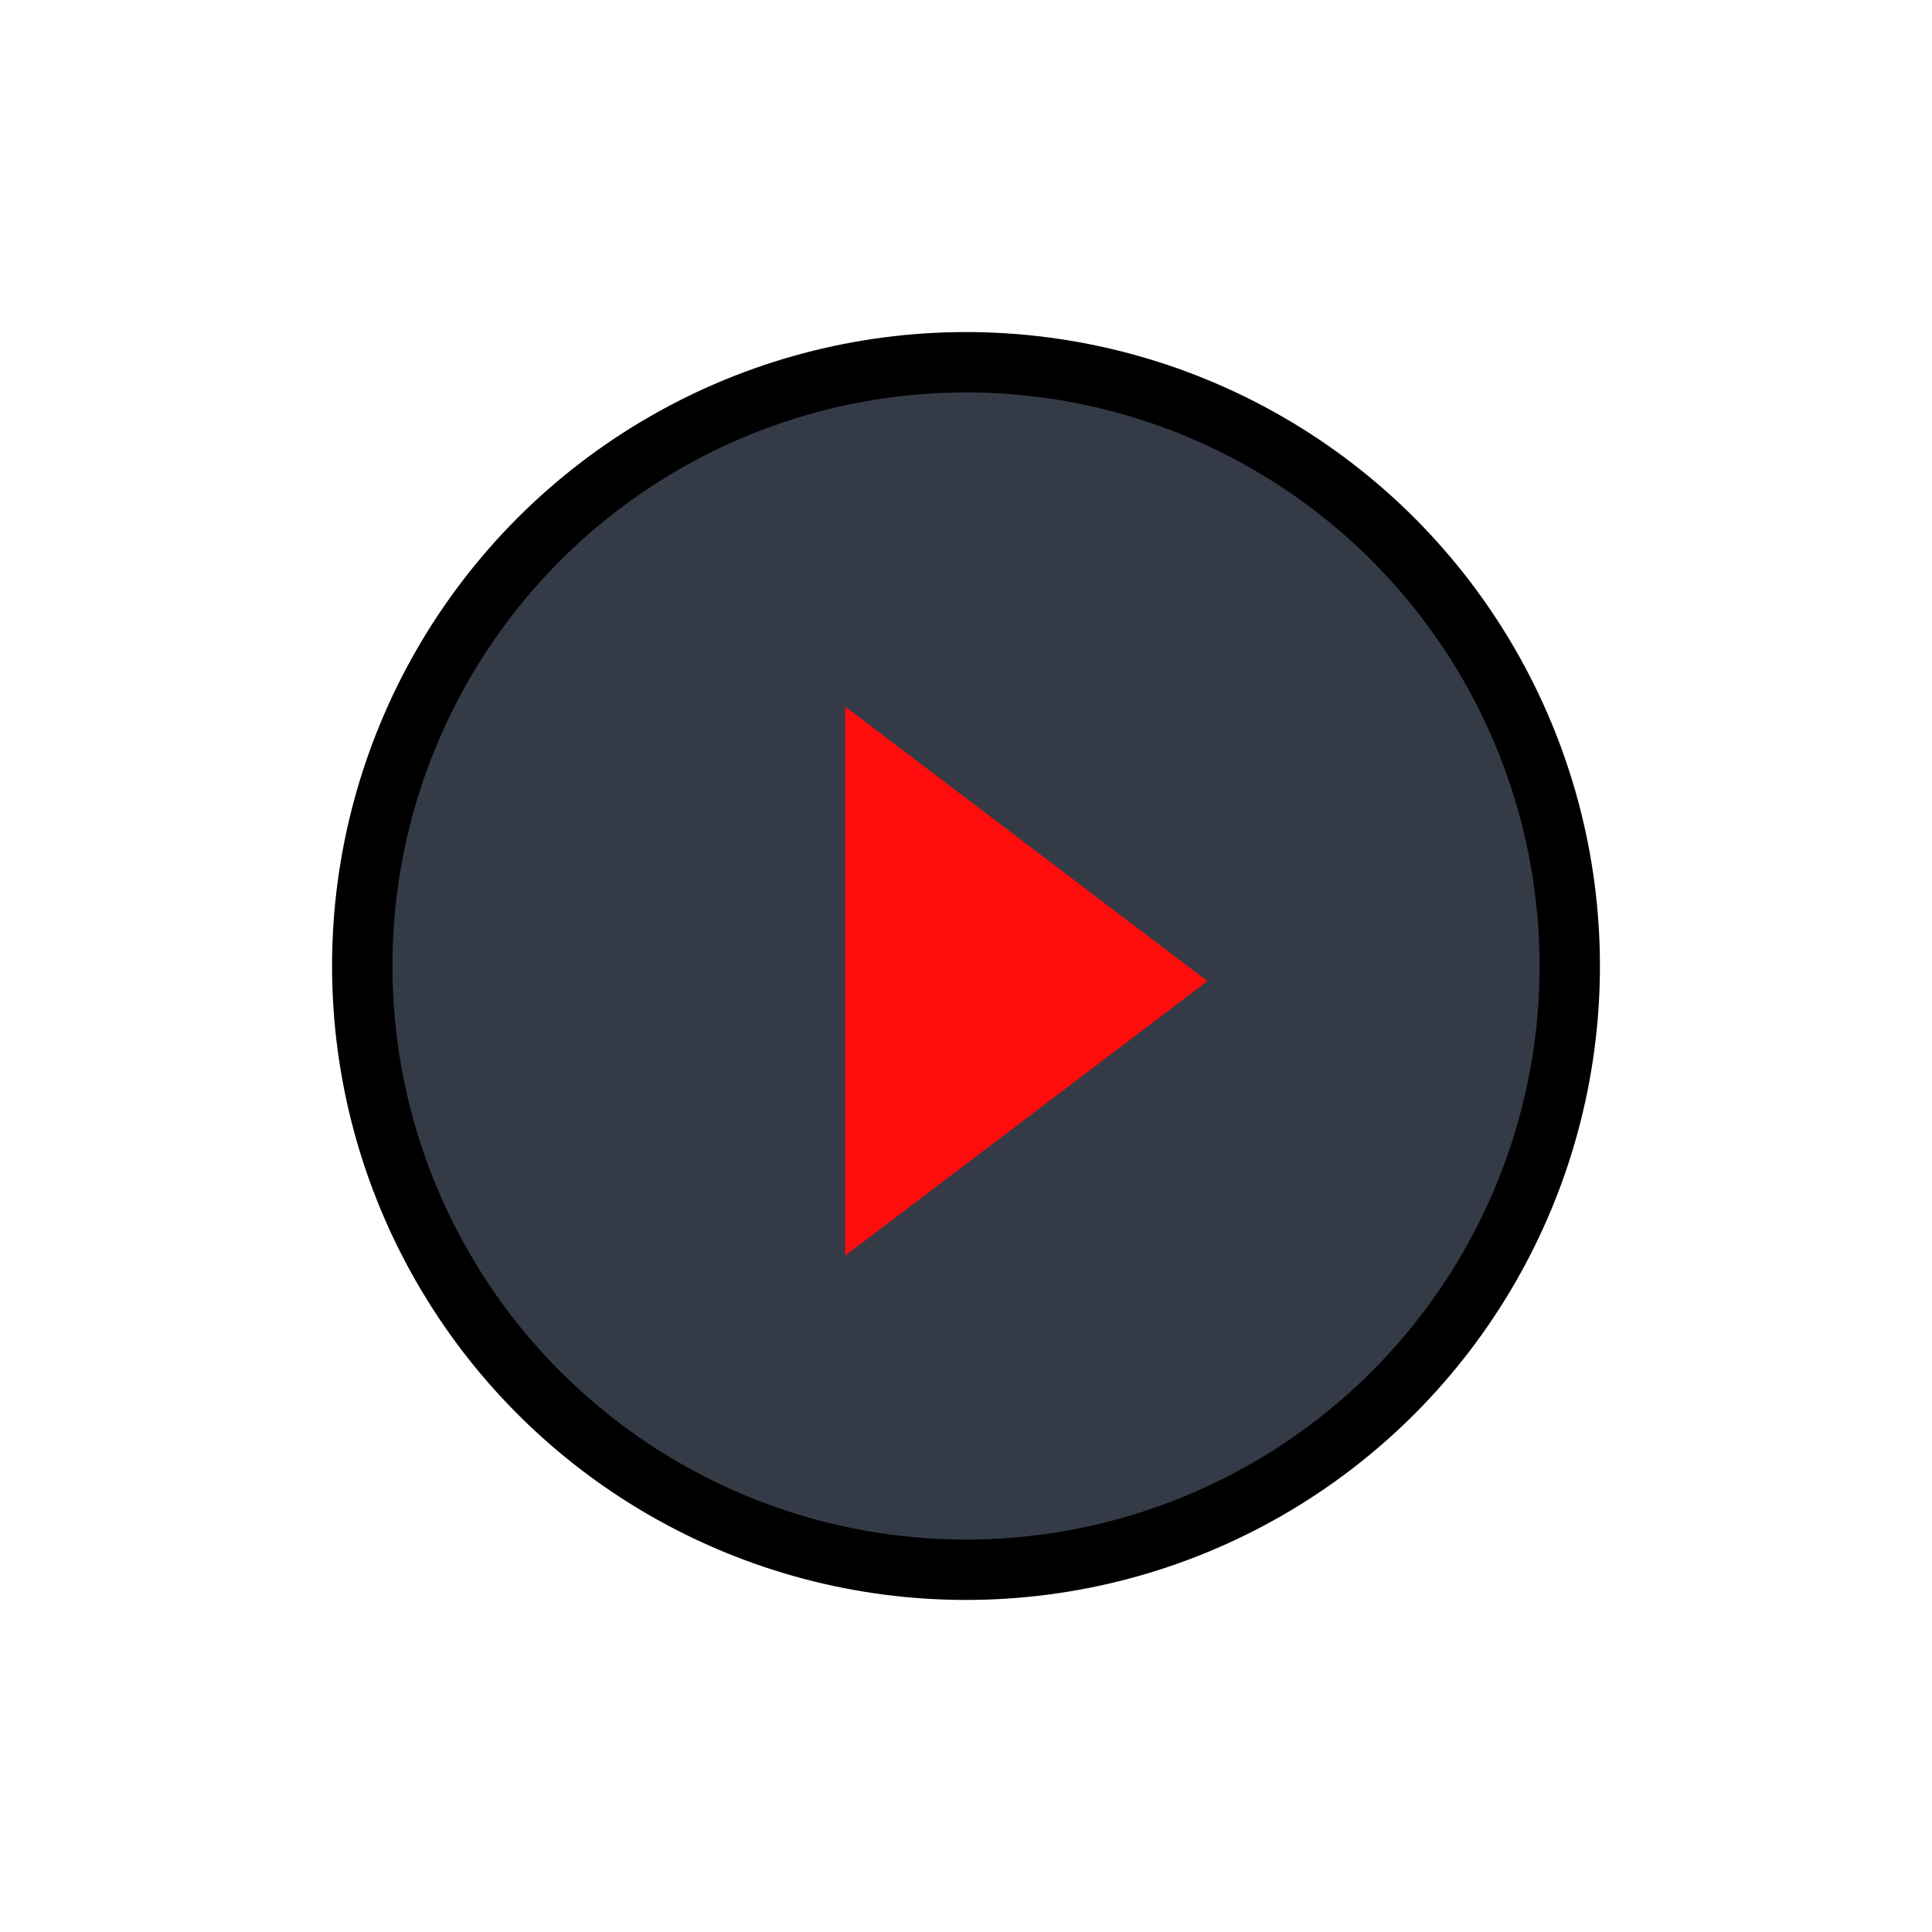 <svg width="64" height="64" viewBox="0 0 64 64" fill="none" xmlns="http://www.w3.org/2000/svg">
<circle cx="32" cy="32" r="20" fill="#343B47" stroke="black" stroke-width="2"/>
<path d="M40 32.5L28 41.593L28 23.407L40 32.5Z" fill="#FF0C0C"/>
</svg>
